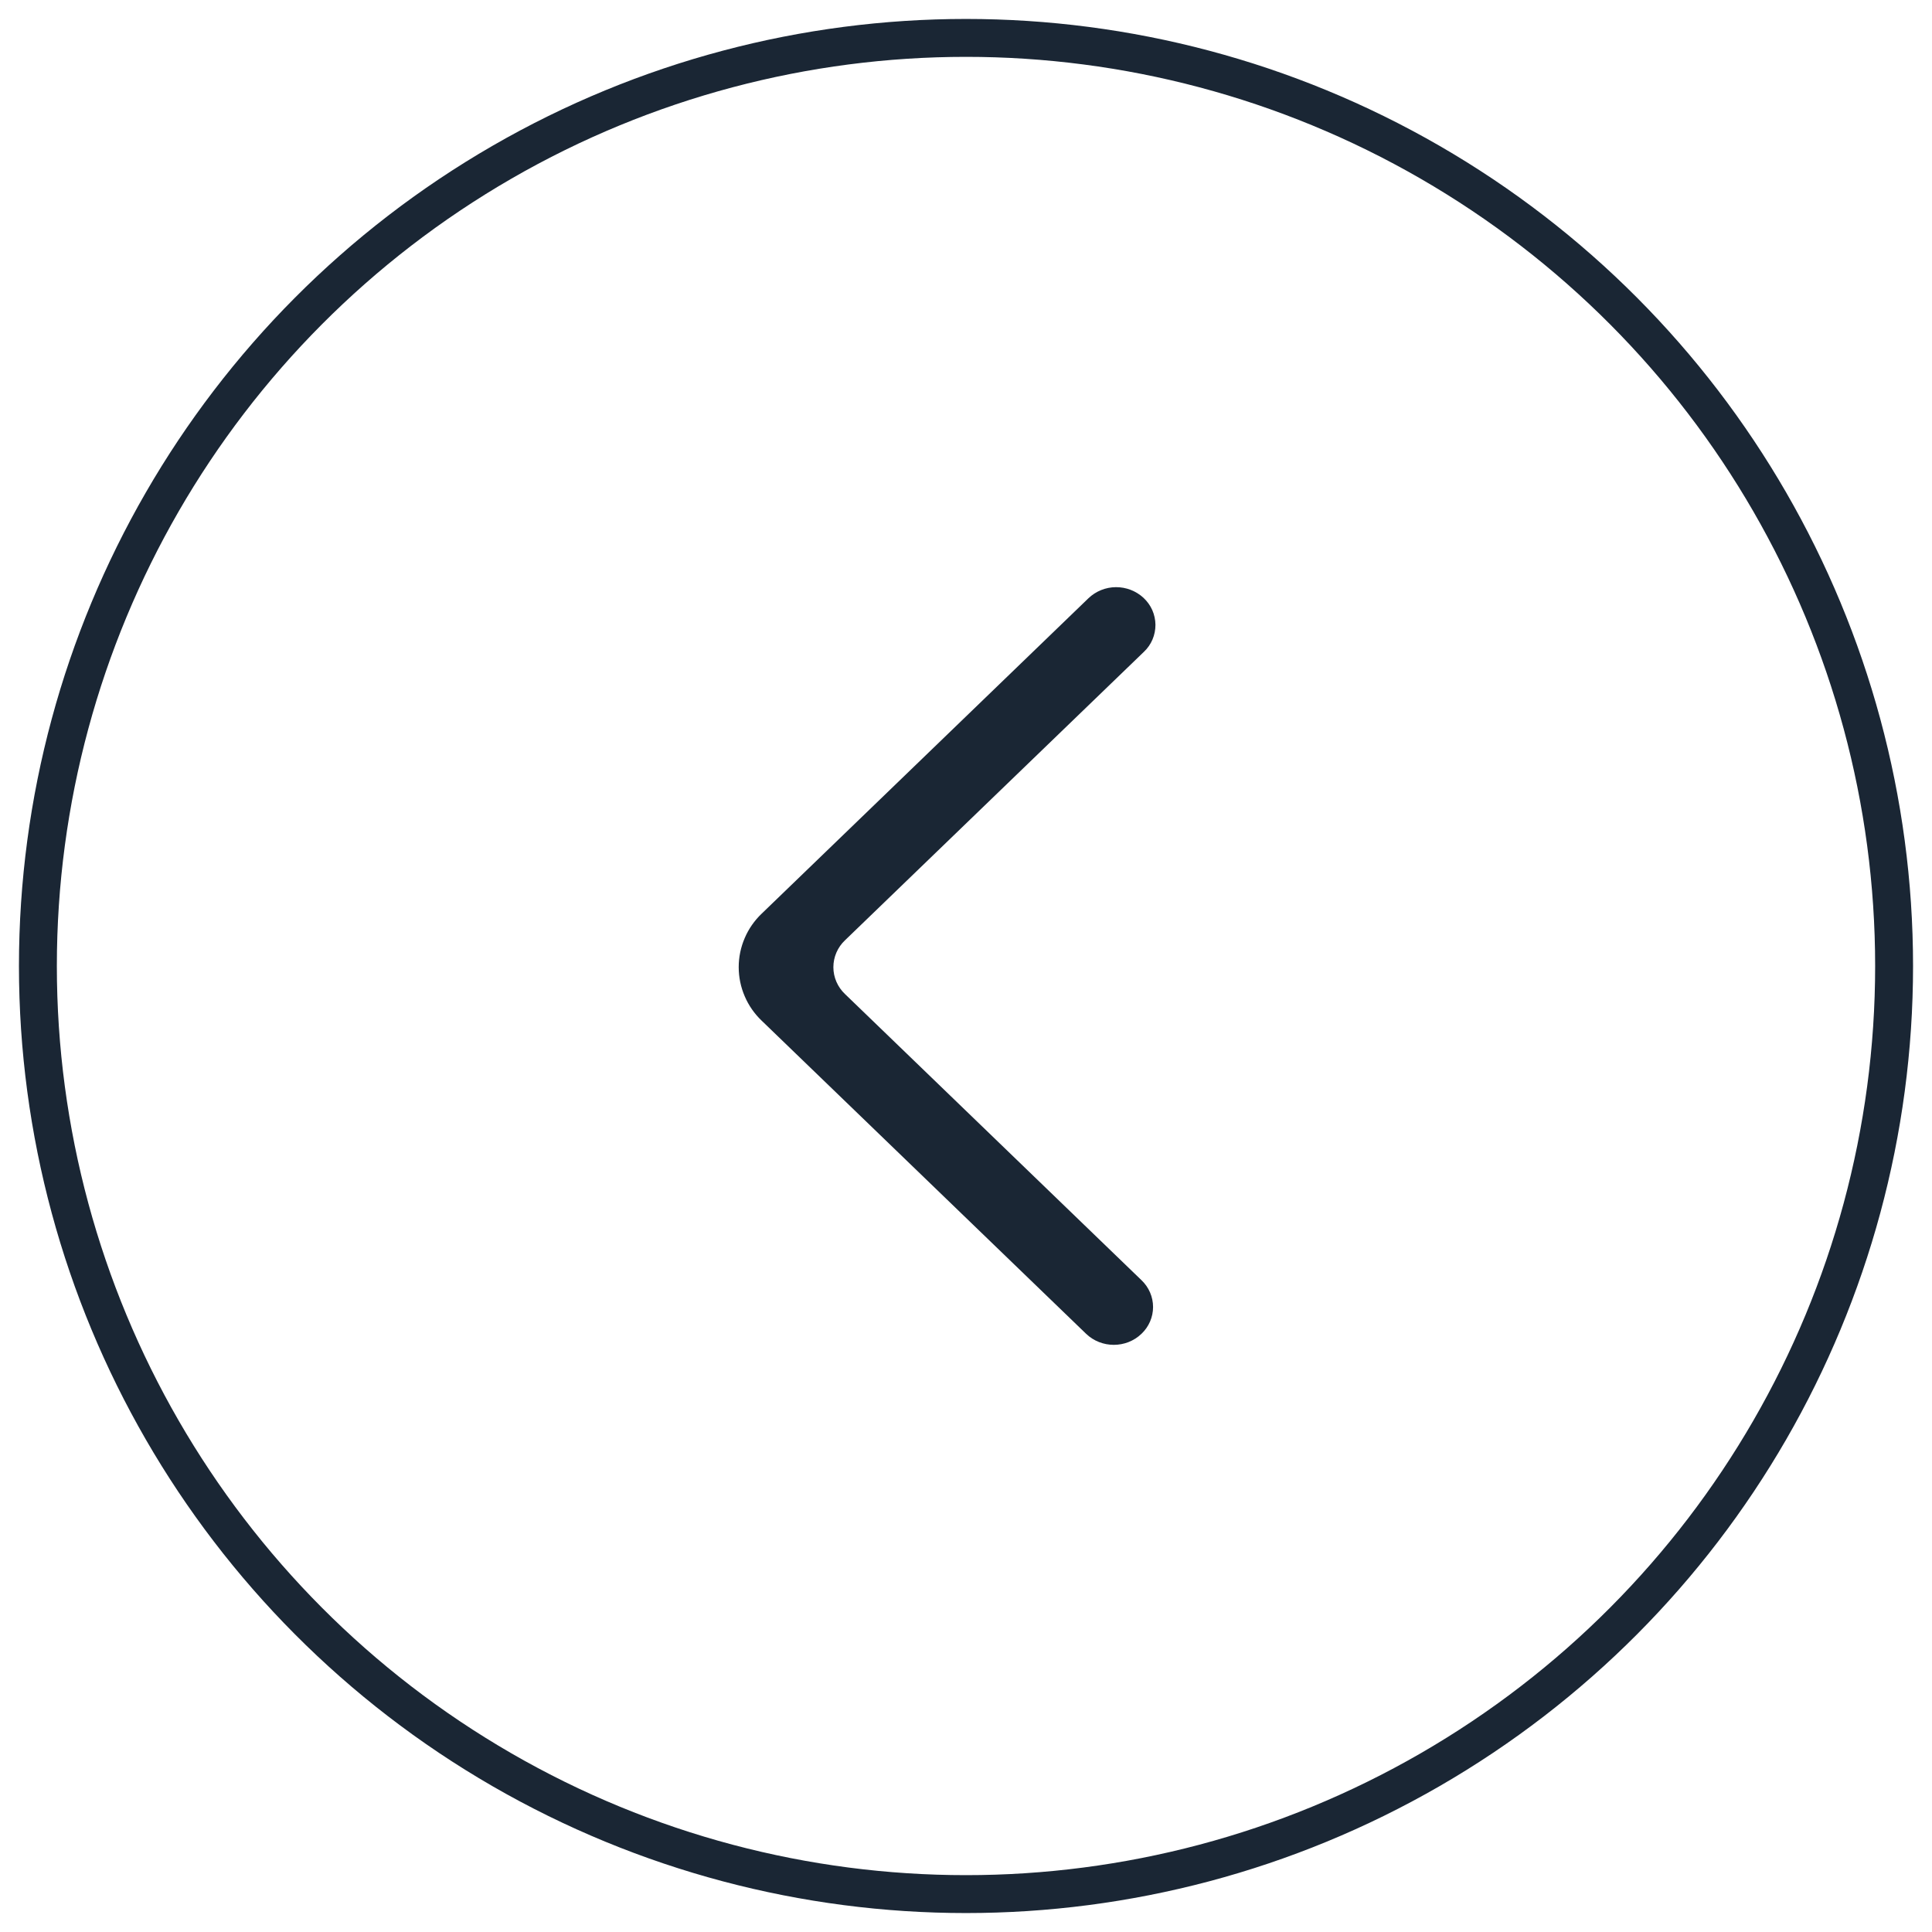 <svg width="34" height="34" viewBox="0 0 34 34" fill="none" xmlns="http://www.w3.org/2000/svg">
<g clip-path="url(#clip0_278_92)">
<path fill-rule="evenodd" clip-rule="evenodd" d="M20.089 23.472C19.819 23.732 19.383 23.732 19.113 23.472L13.405 17.963C13.277 17.841 13.175 17.695 13.106 17.533C13.036 17.371 13 17.197 13 17.02C13 16.844 13.036 16.67 13.106 16.508C13.175 16.346 13.277 16.2 13.405 16.078L19.155 10.528C19.285 10.404 19.458 10.334 19.638 10.333C19.818 10.332 19.992 10.399 20.124 10.521C20.189 10.582 20.242 10.655 20.278 10.736C20.314 10.818 20.333 10.906 20.334 10.995C20.334 11.084 20.317 11.172 20.282 11.254C20.247 11.336 20.196 11.41 20.131 11.471L14.869 16.549C14.805 16.61 14.754 16.683 14.719 16.764C14.684 16.845 14.666 16.933 14.666 17.021C14.666 17.109 14.684 17.196 14.719 17.277C14.754 17.358 14.805 17.431 14.869 17.492L20.089 22.53C20.153 22.591 20.204 22.664 20.239 22.745C20.274 22.826 20.292 22.913 20.292 23.001C20.292 23.089 20.274 23.176 20.239 23.257C20.204 23.338 20.153 23.411 20.089 23.472Z" fill="#1A2634"/>
</g>
<circle cx="16" cy="16" r="16.333" transform="matrix(-1 0 0 1 33 1)" stroke="#1A2634" stroke-width="0.667"/>
<defs>
<clipPath id="clip0_278_92">
<rect width="7.333" height="13.333" fill="white" transform="matrix(-1 0 0 1 20.334 10.333)"/>
</clipPath>
</defs>
</svg>
